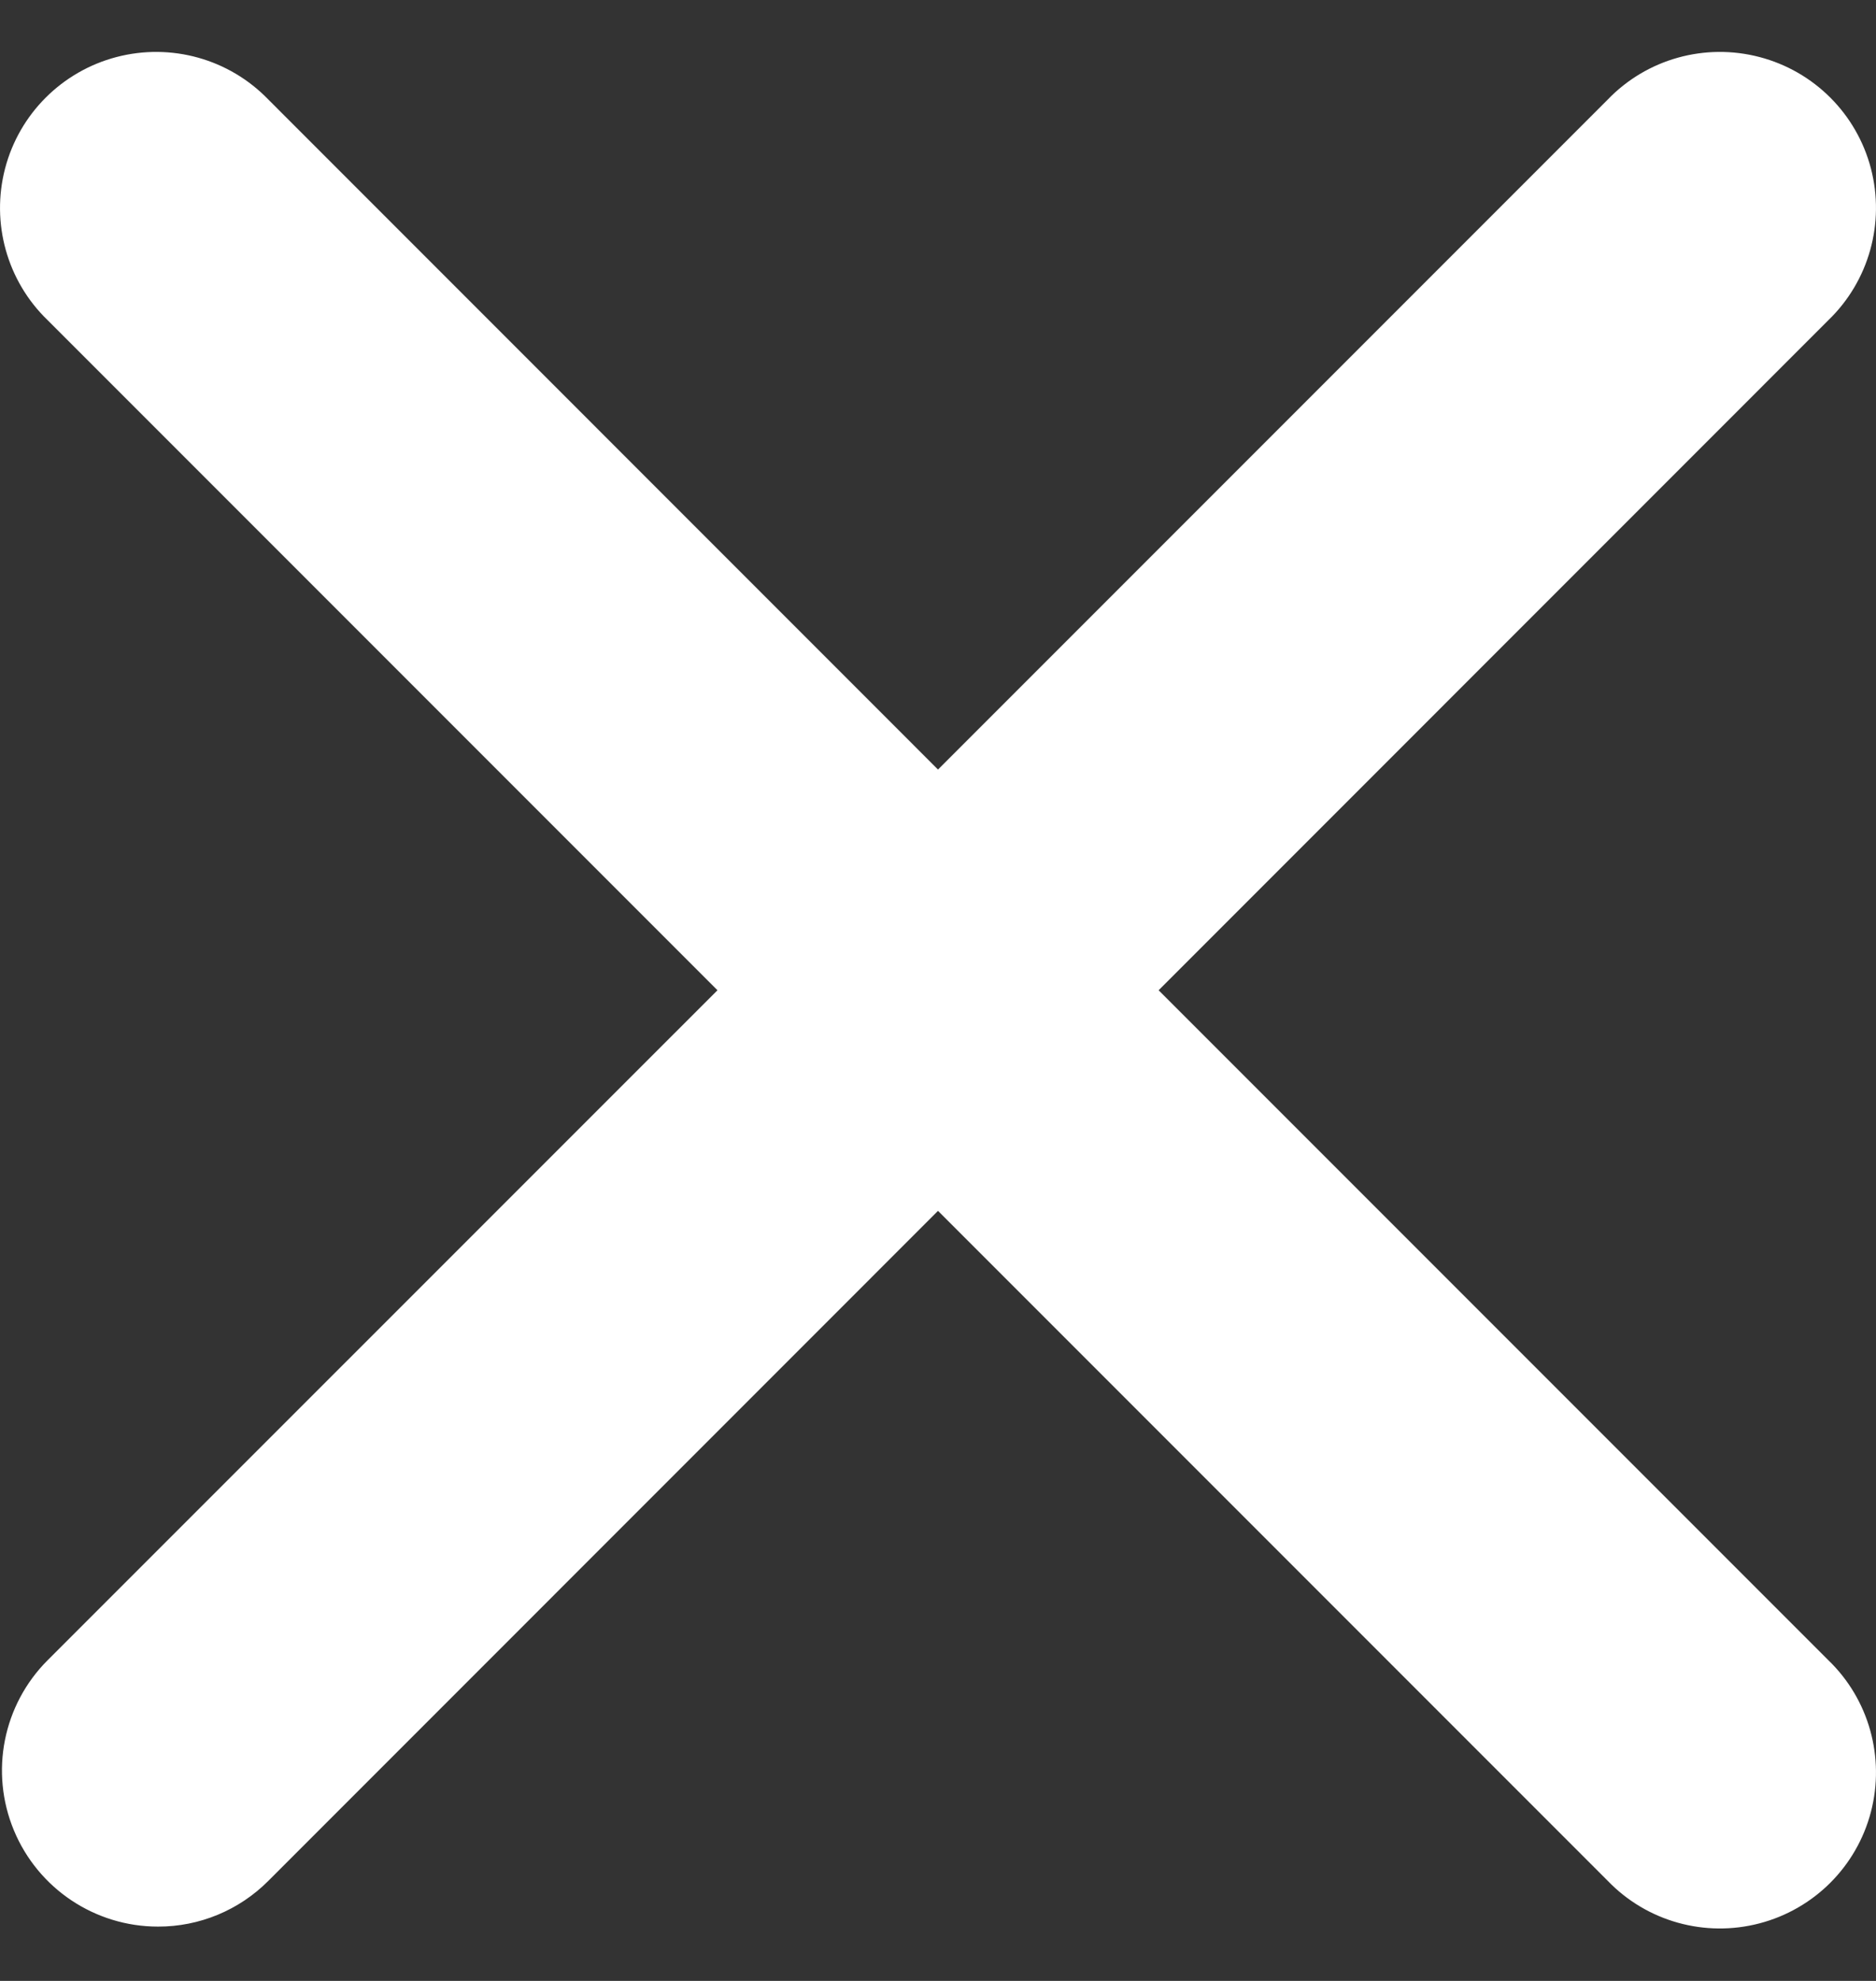 <svg width="18" height="19" viewBox="0 0 18 19" fill="none" xmlns="http://www.w3.org/2000/svg">
<rect x="0" y="0" width="18" height="19" fill="#333333" stroke="none"/>
<path d="M17.543 15.924C17.932 16.299 18.088 16.856 17.951 17.38C17.814 17.903 17.406 18.311 16.882 18.448C16.359 18.585 15.802 18.43 15.427 18.041L9 11.614L2.574 18.041C2.294 18.322 1.913 18.48 1.516 18.479C0.91 18.479 0.365 18.114 0.133 17.555C-0.099 16.995 0.029 16.352 0.457 15.924L6.884 9.498L0.457 3.071C0.068 2.696 -0.088 2.139 0.049 1.615C0.186 1.092 0.595 0.684 1.118 0.547C1.642 0.41 2.198 0.565 2.574 0.954L9 7.381L15.427 0.954C15.802 0.565 16.359 0.41 16.882 0.547C17.406 0.684 17.814 1.092 17.951 1.615C18.088 2.139 17.932 2.696 17.543 3.071L11.117 9.498L17.543 15.924Z" fill="white"/>
</svg>

